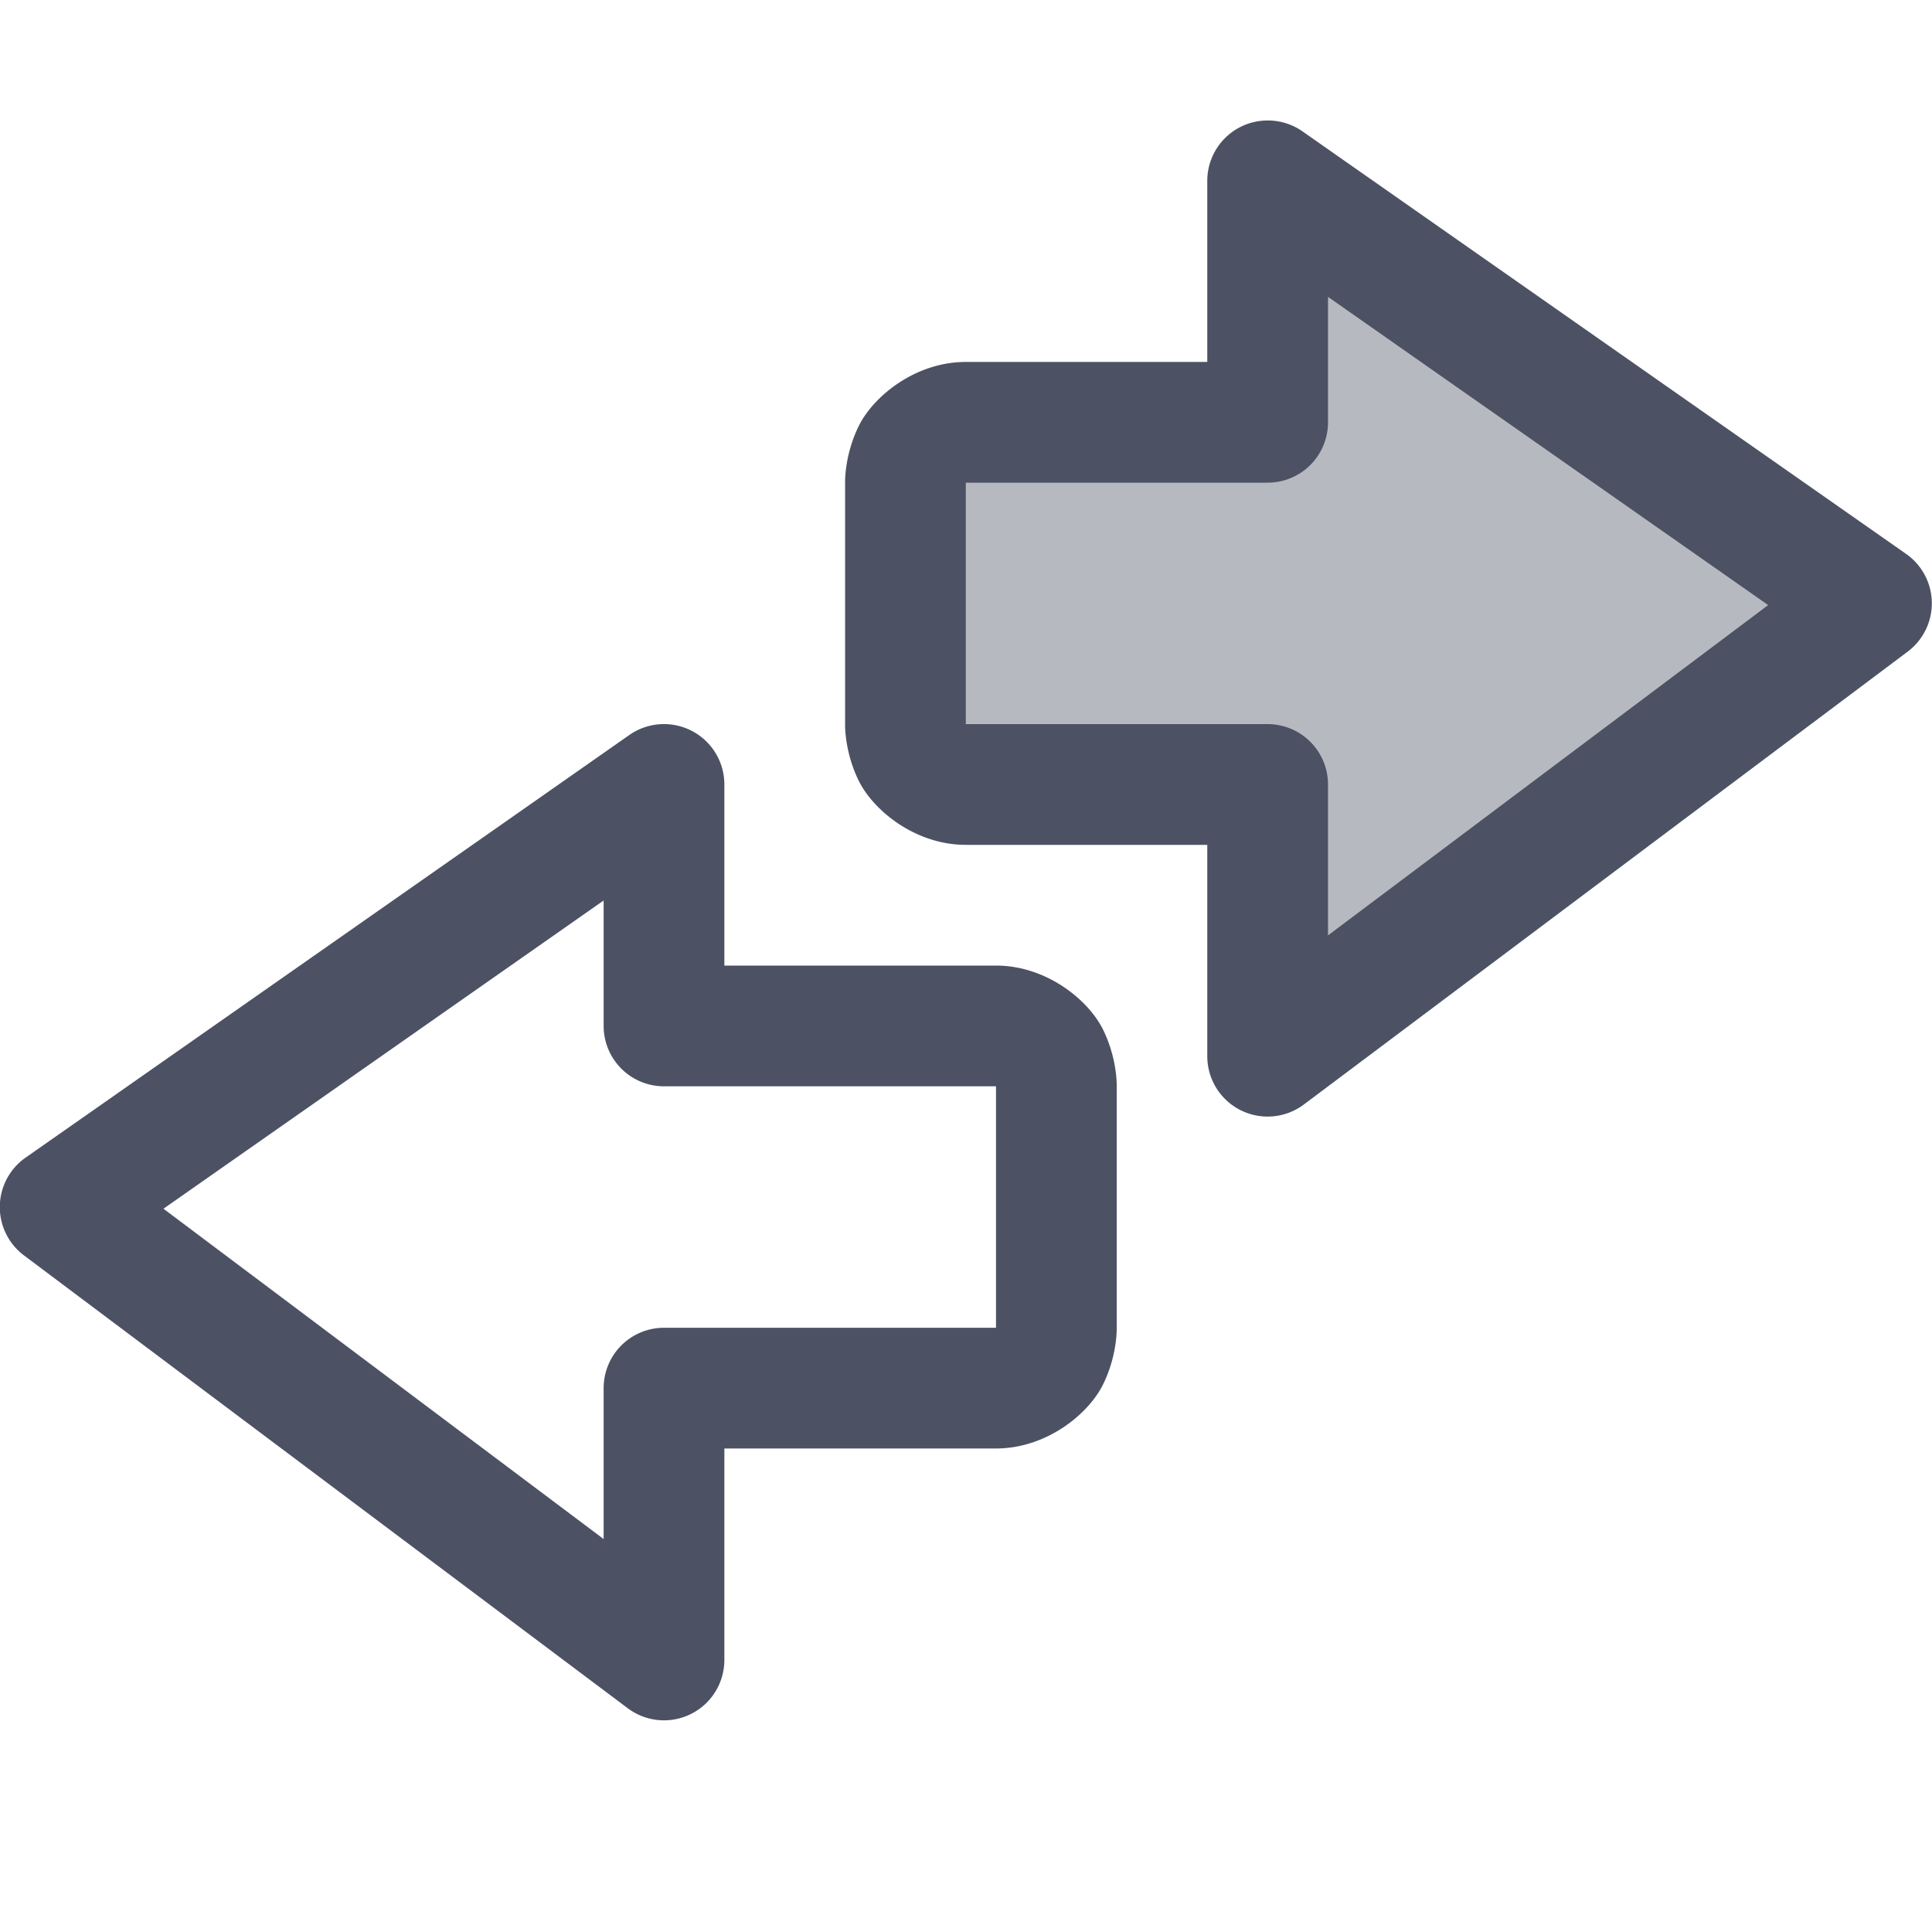 <svg xmlns="http://www.w3.org/2000/svg" xmlns:osb="http://www.openswatchbook.org/uri/2009/osb" xmlns:svg="http://www.w3.org/2000/svg" id="svg7384" width="16.003" height="16" version="1.1" style="enable-background:new"><title id="title8473">Solus Symbolic Icon Theme</title><defs id="defs7386"><linearGradient id="linearGradient6882" osb:paint="solid"><stop id="stop6884" offset="0" style="stop-color:#555;stop-opacity:1"/></linearGradient><linearGradient id="linearGradient5606" osb:paint="solid"><stop id="stop5608" offset="0" style="stop-color:#000;stop-opacity:1"/></linearGradient><filter id="filter7554" style="color-interpolation-filters:sRGB"><feBlend id="feBlend7556" in2="BackgroundImage" mode="darken"/></filter></defs><g id="layer1" transform="translate(-124,37.998)" style="display:inline"><path id="path6495" d="M 134.5,-34.5 H 132 c -0.5,0 -0.5,0.5 -0.5,0.5 v 2 c 0,0 0,0.5 0.5,0.5 h 2.5 v 2.25 l 5,-3.75 -5,-3.5 z" style="opacity:.4;fill:#4c5263;fill-opacity:1;fill-rule:evenodd;stroke:none;stroke-width:1px;stroke-linecap:butt;stroke-linejoin:round;stroke-opacity:1"/><path id="path6497" d="m 129.484,-32 a 0.5,0.5 0 0 0 -0.271,0.09 l -5,3.5 a 0.5,0.5 0 0 0 -0.014,0.811 l 5,3.75 A 0.5,0.5 0 0 0 130,-24.25 V -26 h 2.25 c 0.417,0 0.763,-0.283 0.885,-0.527 C 133.257,-26.772 133.25,-27 133.25,-27 v -2 c 0,0 0.007,-0.228 -0.115,-0.473 C 133.013,-29.717 132.667,-30 132.25,-30 H 130 v -1.5 A 0.5,0.5 0 0 0 129.484,-32 Z M 129,-30.539 V -29.5 a 0.5,0.5 0 0 0 0.5,0.5 h 2.75 v 2 h -2.75 a 0.5,0.5 0 0 0 -0.5,0.5 v 1.25 l -3.646,-2.736 z" style="color:#000;font-style:normal;font-variant:normal;font-weight:400;font-stretch:normal;font-size:medium;line-height:normal;font-family:sans-serif;font-variant-ligatures:normal;font-variant-position:normal;font-variant-caps:normal;font-variant-numeric:normal;font-variant-alternates:normal;font-feature-settings:normal;text-indent:0;text-align:start;text-decoration:none;text-decoration-line:none;text-decoration-style:solid;text-decoration-color:#000;letter-spacing:normal;word-spacing:normal;text-transform:none;writing-mode:lr-tb;direction:ltr;text-orientation:mixed;dominant-baseline:auto;baseline-shift:baseline;text-anchor:start;white-space:normal;shape-padding:0;clip-rule:nonzero;display:inline;overflow:visible;visibility:visible;opacity:1;isolation:auto;mix-blend-mode:normal;color-interpolation:sRGB;color-interpolation-filters:linearRGB;solid-color:#000;solid-opacity:1;vector-effect:none;fill:#4c5263;fill-opacity:1;fill-rule:evenodd;stroke:none;stroke-width:1px;stroke-linecap:butt;stroke-linejoin:round;stroke-miterlimit:4;stroke-dasharray:none;stroke-dashoffset:0;stroke-opacity:1;color-rendering:auto;image-rendering:auto;shape-rendering:auto;text-rendering:auto;enable-background:accumulate"/><path id="path6500" d="M 134.506,-37 A 0.5,0.5 0 0 0 134,-36.5 v 1.5 h -2 c -0.417,0 -0.763,0.283 -0.885,0.527 C 130.993,-34.228 131,-34 131,-34 v 2 c 0,0 -0.007,0.228 0.115,0.473 C 131.237,-31.283 131.583,-31 132,-31 h 2 v 1.75 a 0.5,0.5 0 0 0 0.801,0.4 l 5,-3.75 a 0.5,0.5 0 0 0 -0.014,-0.811 l -5,-3.5 A 0.5,0.5 0 0 0 134.506,-37 Z M 135,-35.539 138.646,-32.986 135,-30.25 V -31.5 A 0.5,0.5 0 0 0 134.5,-32 H 132 v -2 h 2.5 a 0.5,0.5 0 0 0 0.5,-0.5 z" style="color:#000;font-style:normal;font-variant:normal;font-weight:400;font-stretch:normal;font-size:medium;line-height:normal;font-family:sans-serif;font-variant-ligatures:normal;font-variant-position:normal;font-variant-caps:normal;font-variant-numeric:normal;font-variant-alternates:normal;font-feature-settings:normal;text-indent:0;text-align:start;text-decoration:none;text-decoration-line:none;text-decoration-style:solid;text-decoration-color:#000;letter-spacing:normal;word-spacing:normal;text-transform:none;writing-mode:lr-tb;direction:ltr;text-orientation:mixed;dominant-baseline:auto;baseline-shift:baseline;text-anchor:start;white-space:normal;shape-padding:0;clip-rule:nonzero;display:inline;overflow:visible;visibility:visible;opacity:1;isolation:auto;mix-blend-mode:normal;color-interpolation:sRGB;color-interpolation-filters:linearRGB;solid-color:#000;solid-opacity:1;vector-effect:none;fill:#4c5263;fill-opacity:1;fill-rule:evenodd;stroke:none;stroke-width:1px;stroke-linecap:butt;stroke-linejoin:round;stroke-miterlimit:4;stroke-dasharray:none;stroke-dashoffset:0;stroke-opacity:1;color-rendering:auto;image-rendering:auto;shape-rendering:auto;text-rendering:auto;enable-background:accumulate"/></g></svg>